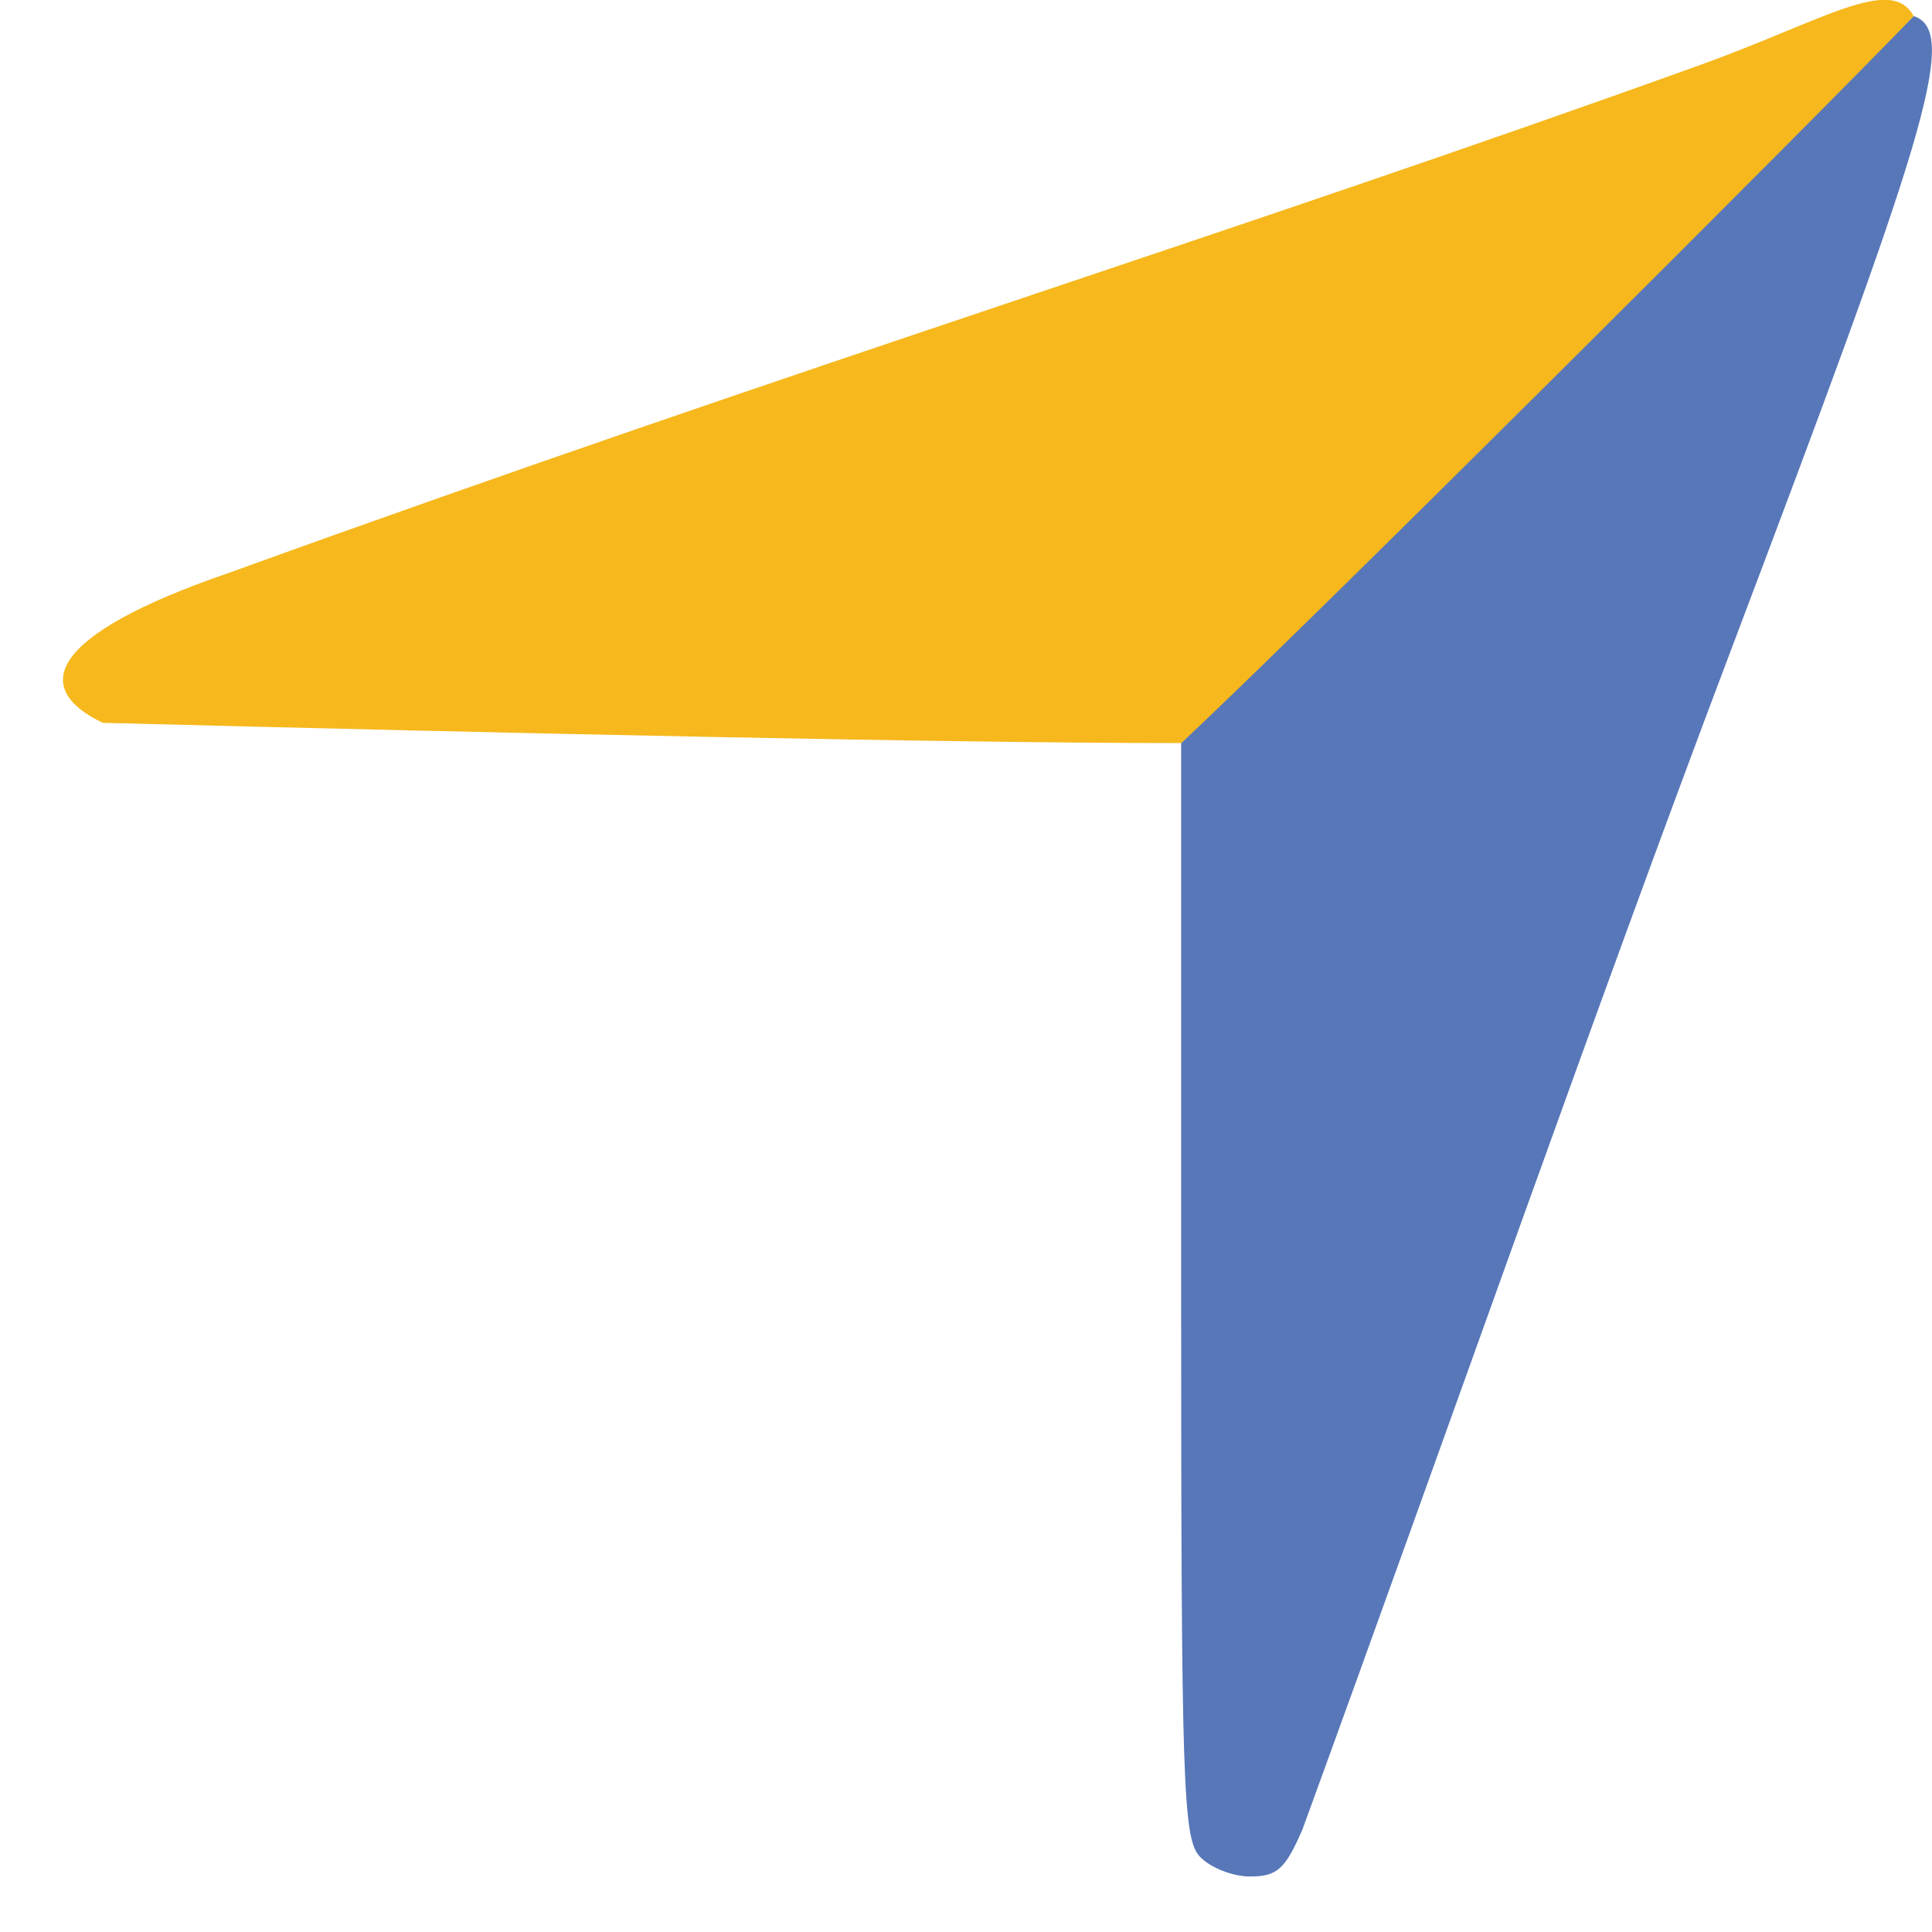 <?xml version="1.0" encoding="UTF-8" standalone="no"?><!DOCTYPE svg PUBLIC "-//W3C//DTD SVG 1.1//EN" "http://www.w3.org/Graphics/SVG/1.1/DTD/svg11.dtd"><svg width="100%" height="100%" viewBox="0 0 100 100" version="1.1" xmlns="http://www.w3.org/2000/svg" xmlns:xlink="http://www.w3.org/1999/xlink" xml:space="preserve" xmlns:serif="http://www.serif.com/" style="fill-rule:evenodd;clip-rule:evenodd;stroke-linejoin:round;stroke-miterlimit:2;"><path id="path26" d="M62.085,96.076c-0.856,-0.945 -0.949,-3.818 -0.949,-29.331l0,-28.282c0,-0 33.006,-32.8 37.916,-37.629c2.449,0.788 0.43,6.671 -9.57,33.114c-6.847,18.106 -14.637,40.374 -22.067,60.743c-0.894,2.063 -1.31,2.436 -2.718,2.436c-0.915,-0 -2.09,-0.472 -2.612,-1.048l0,-0.003Z" style="fill:#5777b8;fill-rule:nonzero;"/><path id="path36" d="M88.026,3.354c-24.413,8.797 -46.2,15.446 -76.184,26.3c-9.454,3.247 -10.215,5.992 -6.524,7.759c21.044,0.545 44.401,1.055 55.819,1.048c5.429,-5 33.585,-33.089 37.915,-37.628c0.053,0 0,-0 0,-0c-1.172,-2.148 -4.669,0.23 -11.024,2.52l-0.002,0.001Z" style="fill:#f6b81d;fill-rule:nonzero;"/></svg>